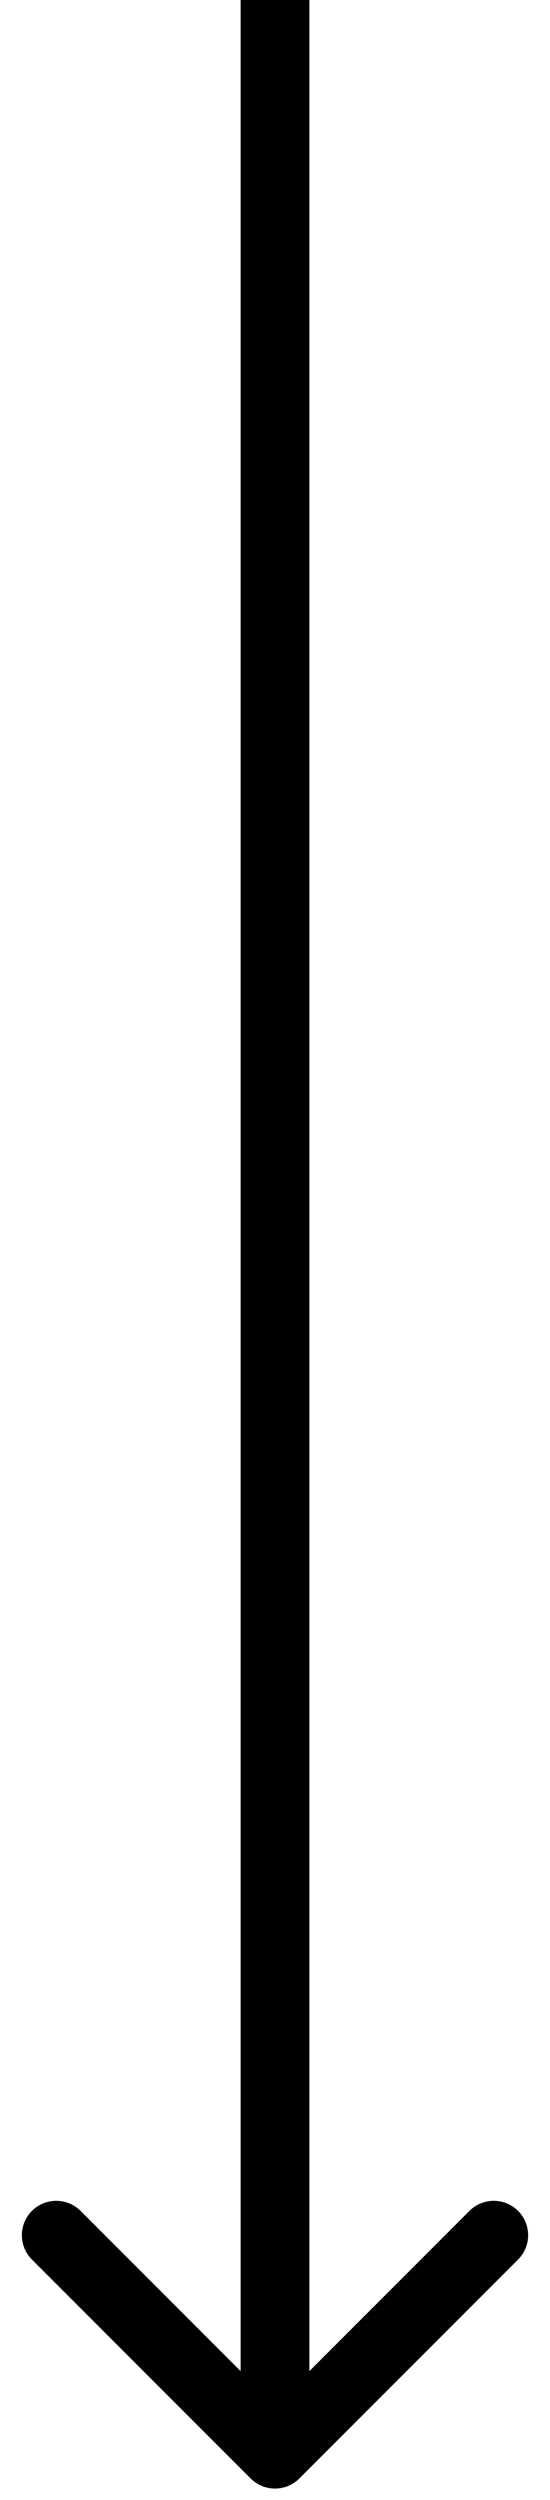 <svg width="24" height="109" viewBox="0 0 24 109" fill="none" xmlns="http://www.w3.org/2000/svg">
<path d="M10.939 108.061C11.525 108.646 12.475 108.646 13.061 108.061L22.607 98.515C23.192 97.929 23.192 96.979 22.607 96.393C22.021 95.808 21.071 95.808 20.485 96.393L12 104.879L3.515 96.393C2.929 95.808 1.979 95.808 1.393 96.393C0.808 96.979 0.808 97.929 1.393 98.515L10.939 108.061ZM10.5 0L10.5 107H13.5L13.5 0L10.5 0Z" fill="black"/>
</svg>
